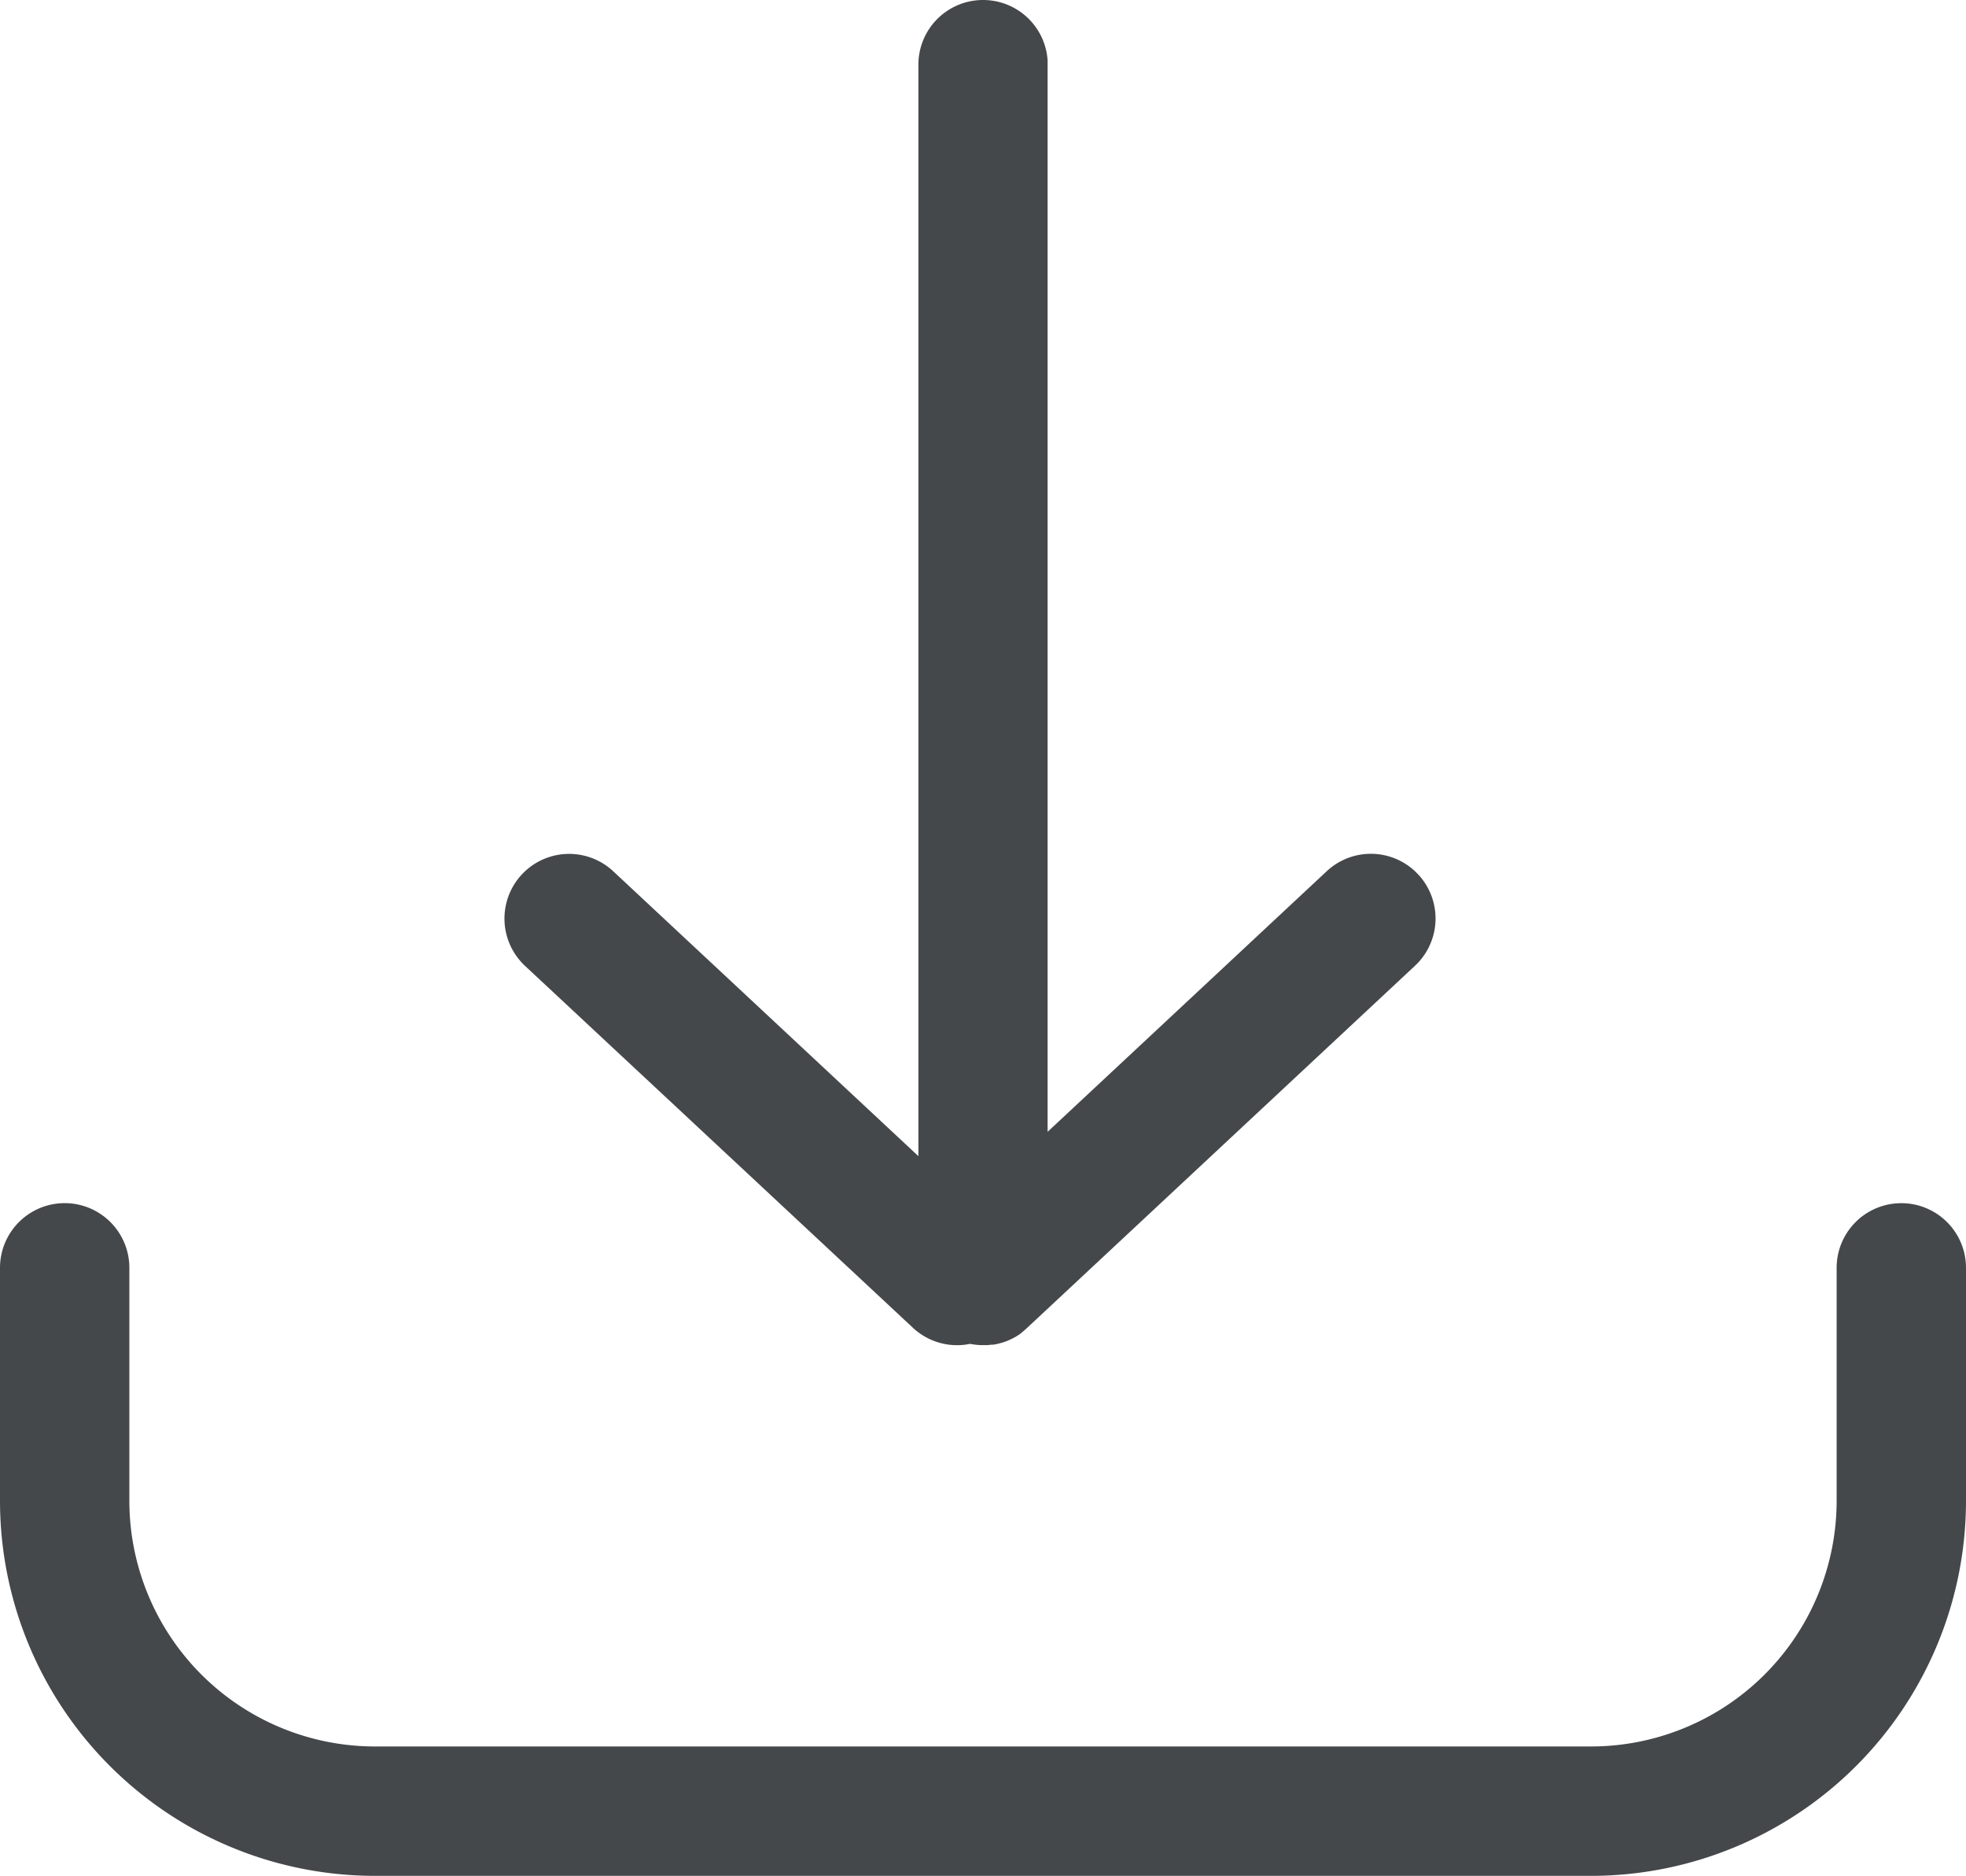 <svg xmlns="http://www.w3.org/2000/svg" width="26.307" height="25.096" viewBox="0 0 26.307 25.096">
  <g id="Group_3084" data-name="Group 3084" transform="translate(-10.536 -10.159)">
    <g id="Group_1230" data-name="Group 1230" transform="translate(10.536 10.159)">
      <path id="Path_1056" data-name="Path 1056" d="M25.442,16.255a.865.865,0,0,1,.865.865h0v3.115a5.019,5.019,0,0,1-5.019,5.019H5.019A5.019,5.019,0,0,1,0,20.235H0V17.12a.865.865,0,0,1,1.731,0h0v3.115a3.288,3.288,0,0,0,3.288,3.288H21.288a3.288,3.288,0,0,0,3.288-3.288h0V17.12A.865.865,0,0,1,25.442,16.255ZM13.154.159a.865.865,0,0,1,.864.808l0,.057V15.3l3.736-3.487a.865.865,0,0,1,1.179,0l.044.044a.865.865,0,0,1,0,1.179l-.044.044-5.187,4.841q-.023.022-.048.043l-.013.011L13.656,18l-.022.015-.023.015-.022.013-.035.019-.014.007-.032.015-.022.01-.029.011-.025.009-.023.007-.032.009a.85.85,0,0,1-.087.018l-.022,0-.058.006-.057,0h0a.87.87,0,0,1-.132-.01l-.041-.007a.864.864,0,0,1-.764-.215L7.025,13.08a.865.865,0,1,1,1.181-1.265l4.083,3.811V1.024A.865.865,0,0,1,13.154.159Z" transform="translate(0 -0.159)" fill="#44484b"/>
    </g>
  </g>
</svg>
